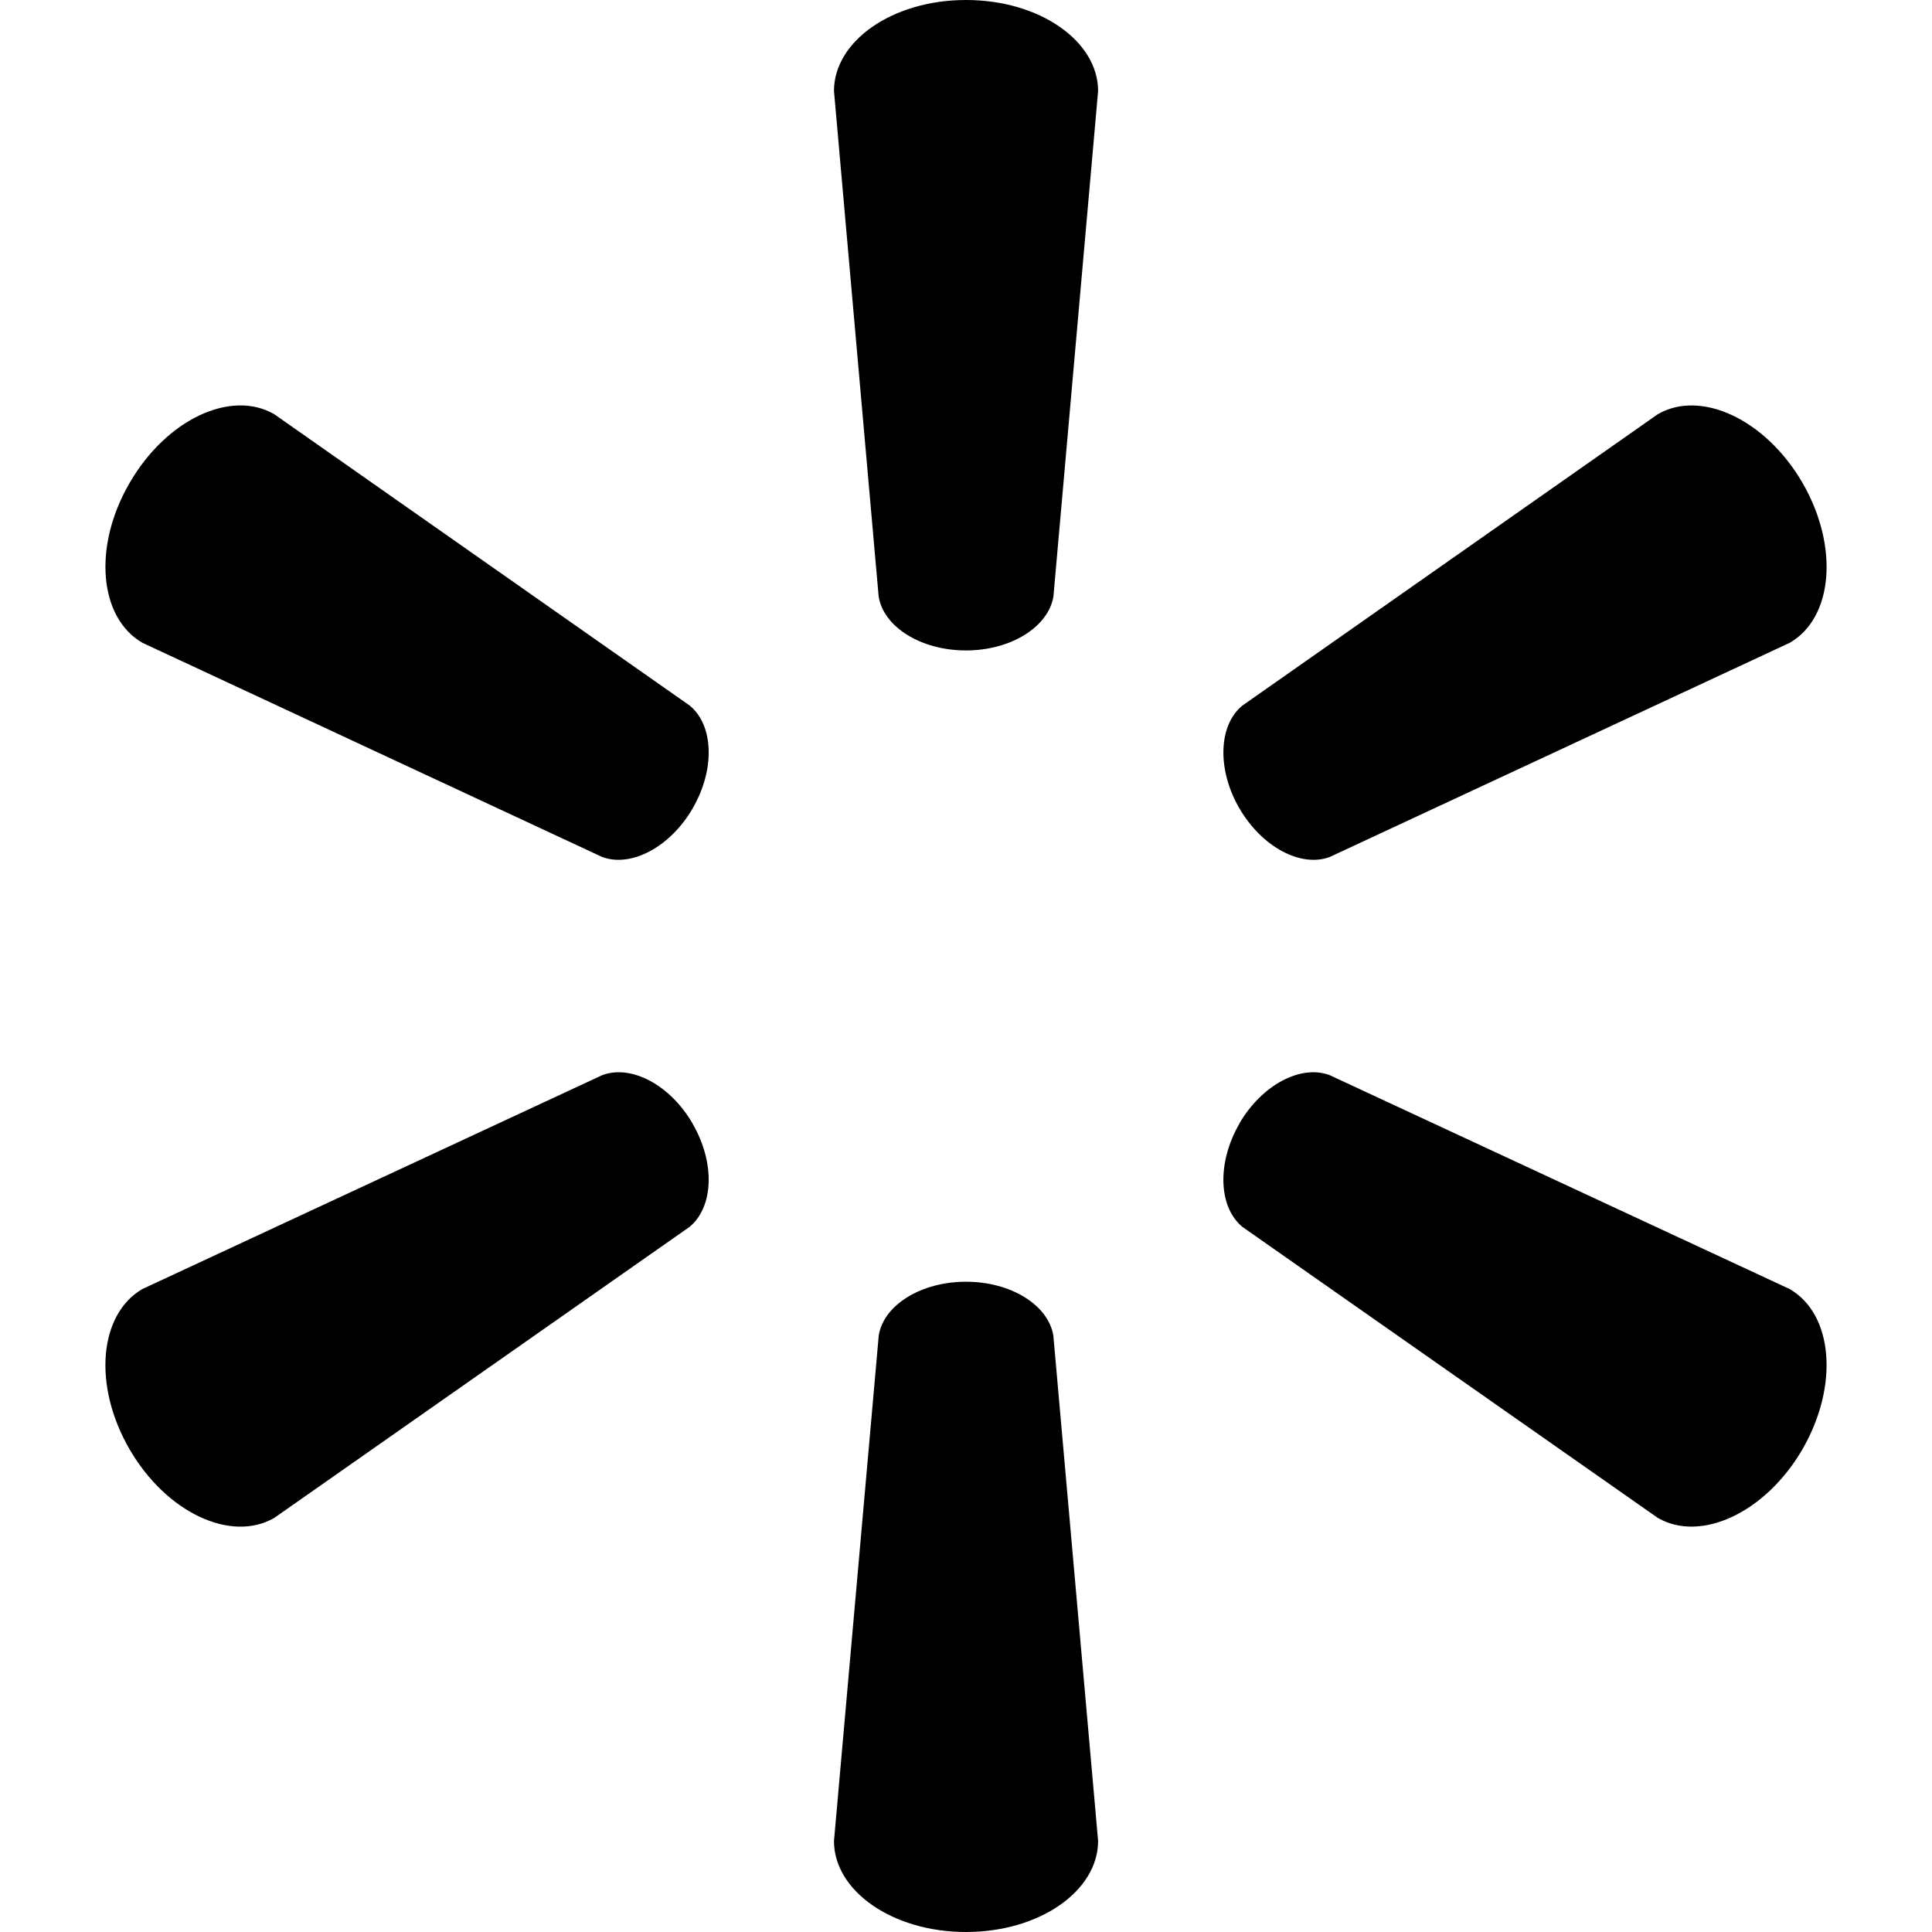 <svg role="img" viewBox="0 0 24 24" xmlns="http://www.w3.org/2000/svg"><title>Walmart</title><path d="M8.604 13.96c.283.487.26 1.033-.037 1.28l-5.16 3.616c-.537.31-1.342-.065-1.799-.855-.458-.792-.377-1.675.16-1.988l5.713-2.657c.358-.135.844.118 1.125.605h-.003m6.79 0c.283-.487.767-.74 1.125-.605l5.714 2.657c.539.312.616 1.196.16 1.988-.458.79-1.264 1.164-1.798.855l-5.163-3.617c-.294-.246-.316-.792-.036-1.278h-.002m-3.395 1.961c.562 0 1.024.29 1.087.669l.556 6.278C13.64 23.491 12.914 24 12 24c-.913 0-1.64-.51-1.64-1.13l.556-6.28c.06-.377.524-.668 1.084-.668h-.002m3.396-5.884c.282.486.766.741 1.124.608l5.715-2.661c.538-.31.615-1.194.16-1.984-.459-.792-1.265-1.166-1.8-.855l-5.161 3.62c-.295.242-.317.79-.036 1.276l-.002-.004m-6.79.004c.283-.486.26-1.034-.036-1.277l-5.162-3.62c-.536-.31-1.34.064-1.797.856-.459.79-.378 1.674.16 1.984l5.712 2.661c.358.133.845-.122 1.126-.608l-.003.004m3.394-1.962c.562 0 1.025-.293 1.088-.67l.555-6.28C13.64.51 12.915 0 12 0c-.914 0-1.64.51-1.64 1.13l.555 6.28c.06.377.524.67 1.084.67h-.002"/></svg>